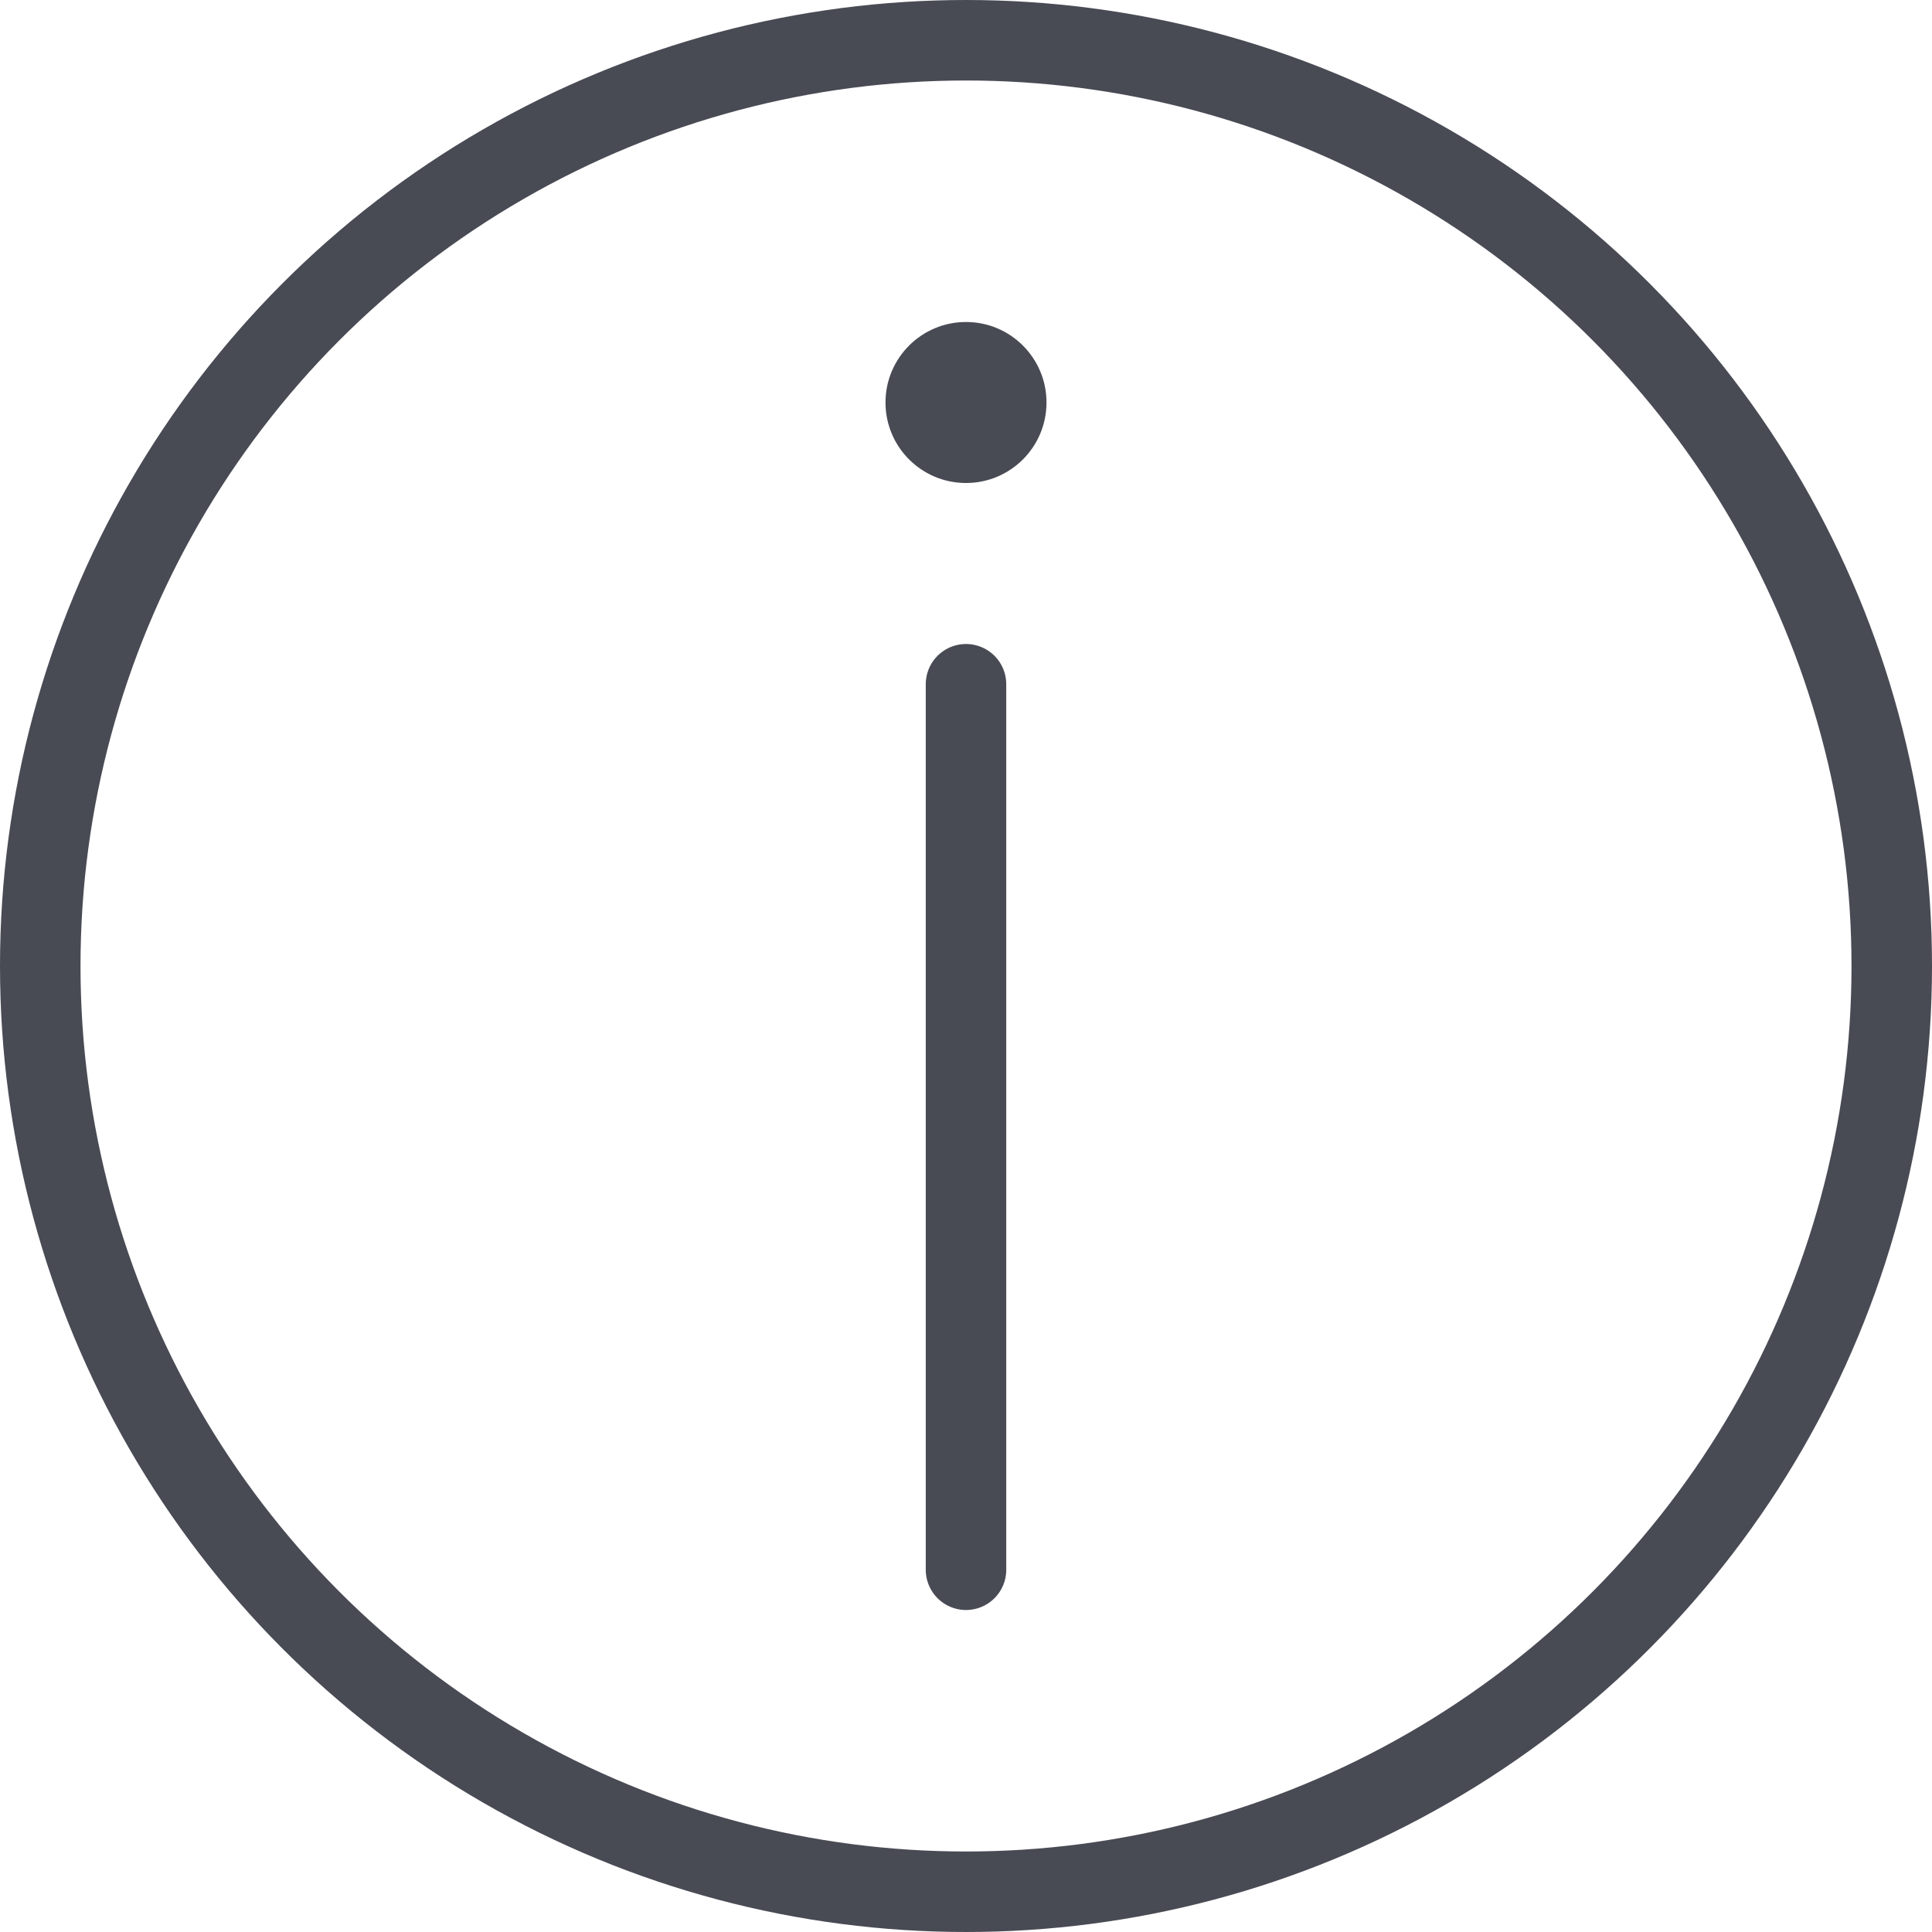 <svg width="24" height="24" viewBox="0 0 24 24" fill="none" xmlns="http://www.w3.org/2000/svg">
<circle cx="12" cy="12" r="11.5" stroke="#484A54"/>
<line x1="12" y1="8.5" x2="12" y2="19.5" stroke="#484A54" stroke-linecap="round"/>
<circle cx="12" cy="5" r="1" fill="#484A54"/>
</svg>
